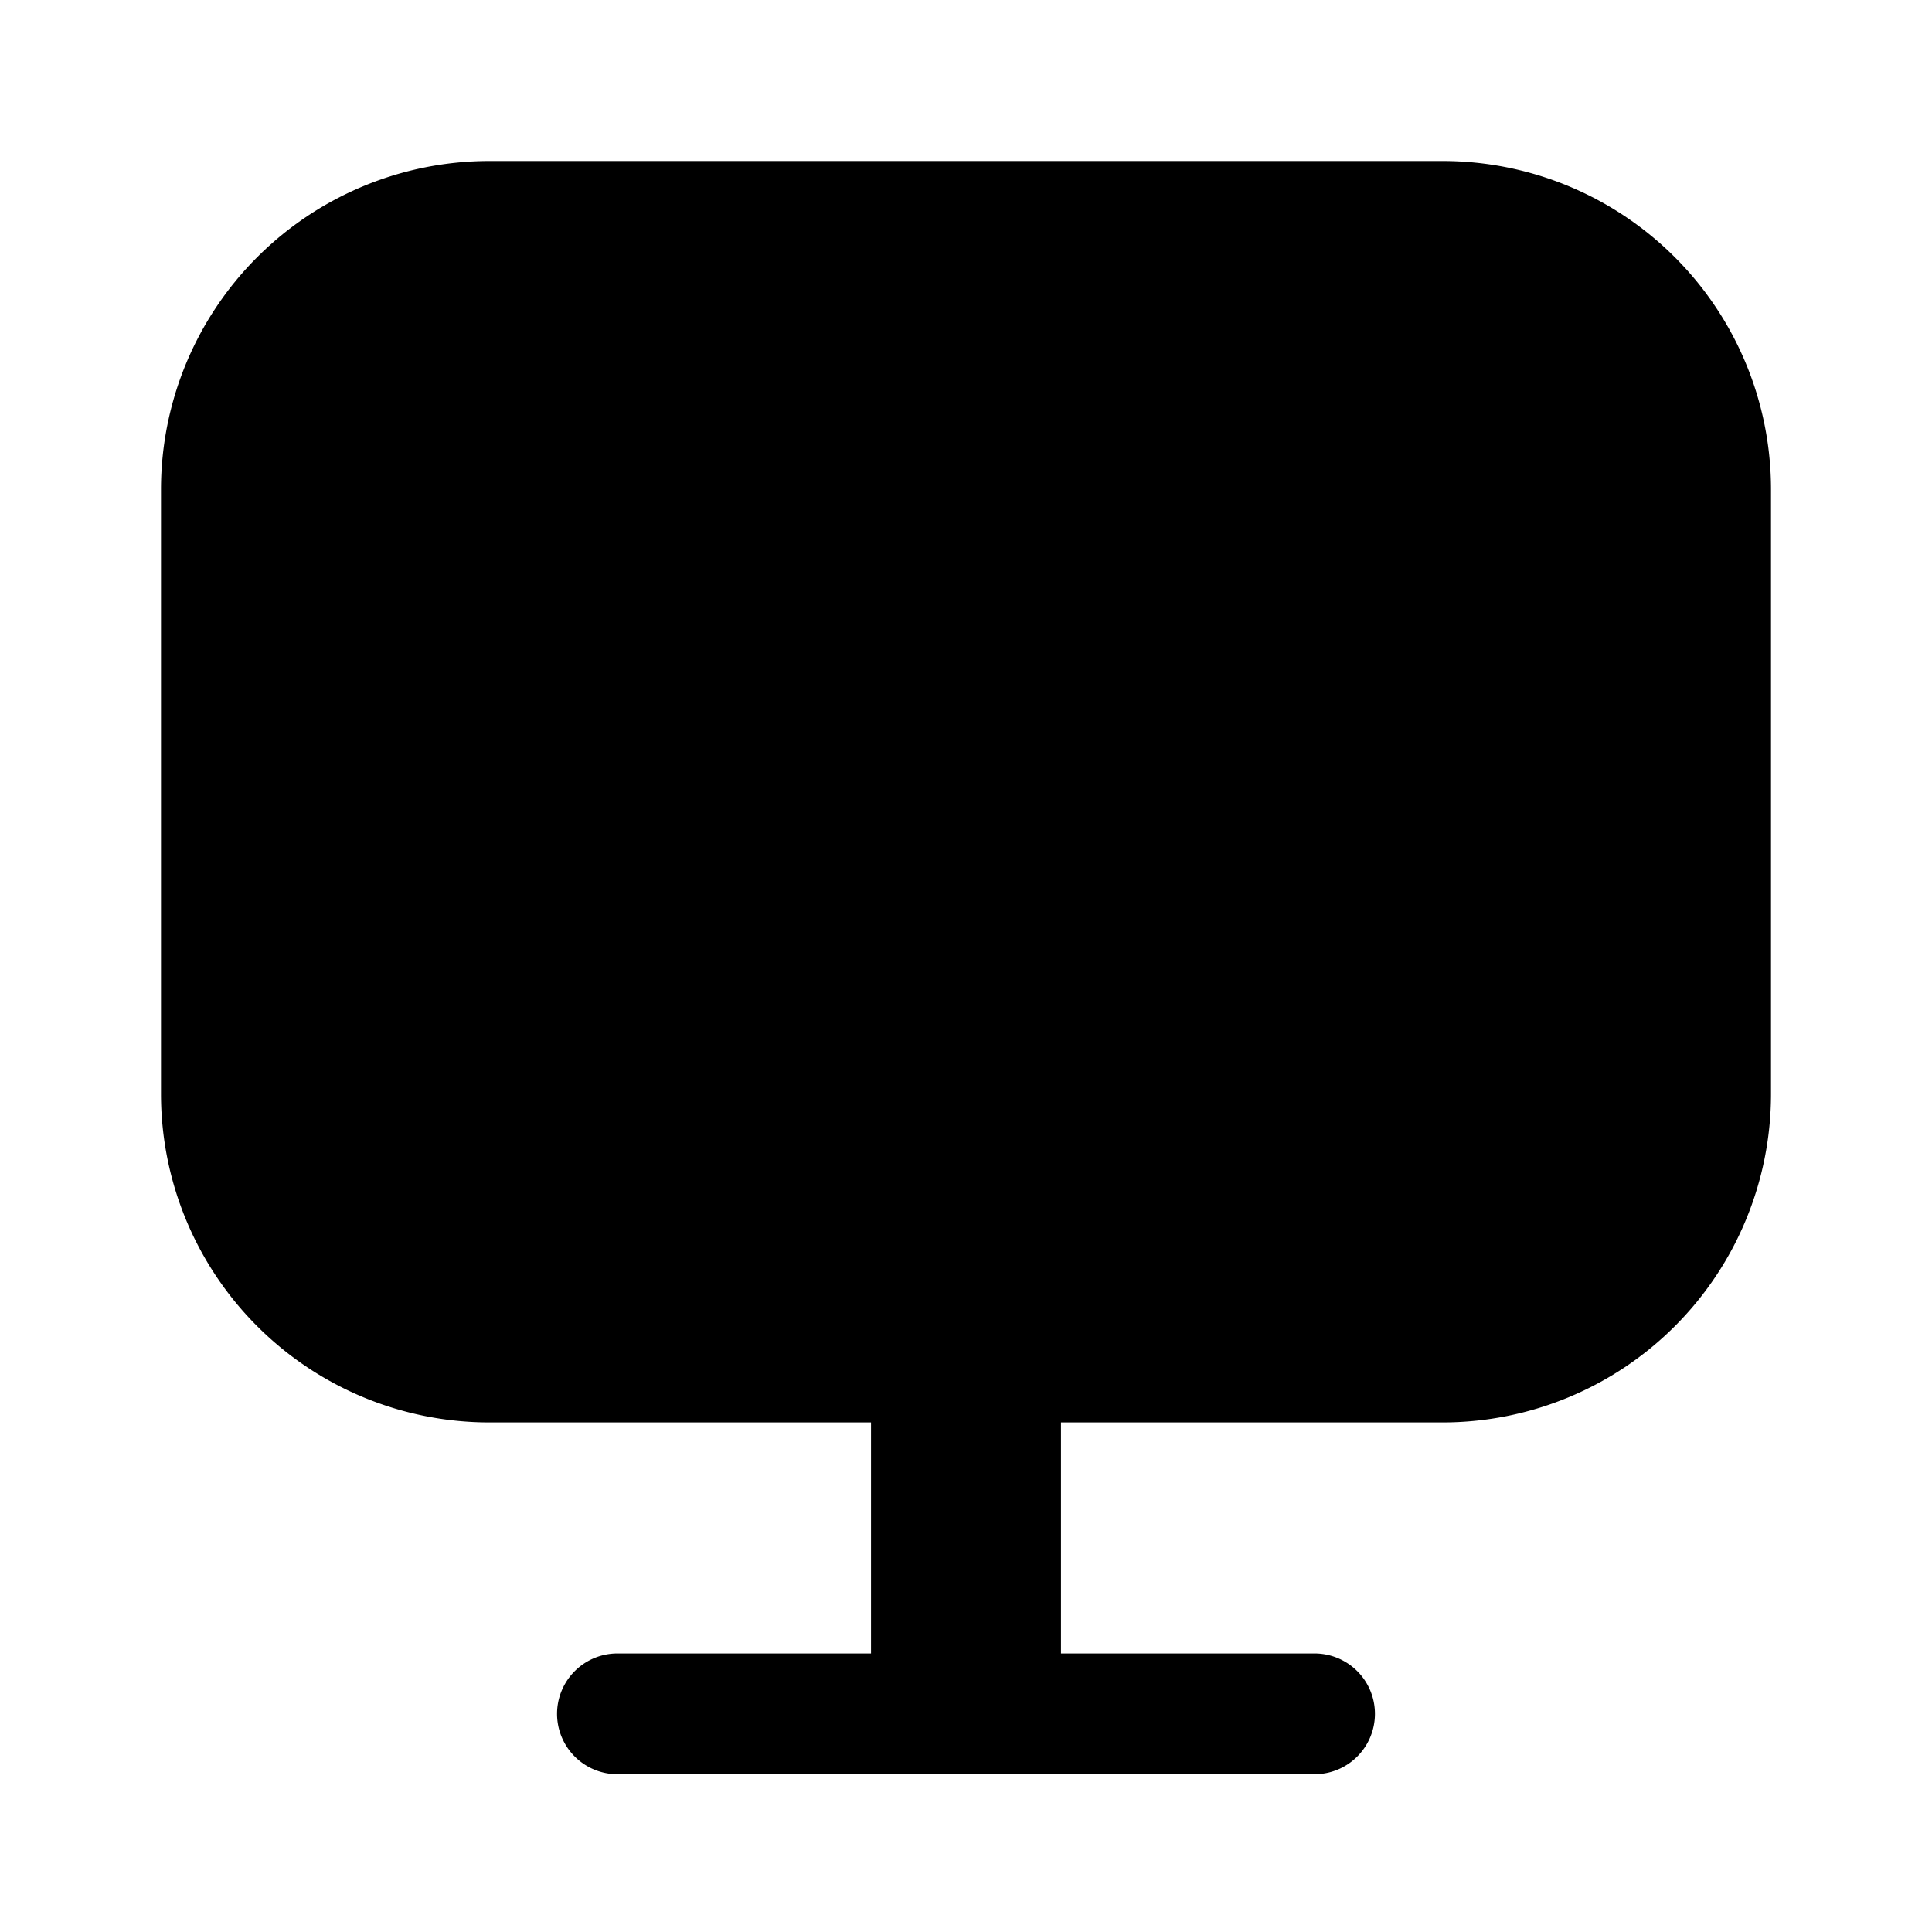 <svg xmlns="http://www.w3.org/2000/svg" viewBox="0 0 24 24"><g id="devices"><path id="screen" d="M17.92,2H6.08A4.08,4.08,0,0,0,2,6.08v7.51a4.08,4.08,0,0,0,4.08,4.08h4.74v2.87H7.67a.75.75,0,0,0,0,1.5h8.66a.75.75,0,0,0,0-1.5H13.18V17.67h4.74A4.08,4.08,0,0,0,22,13.59V6.08A4.08,4.08,0,0,0,17.92,2Z"/></g></svg>